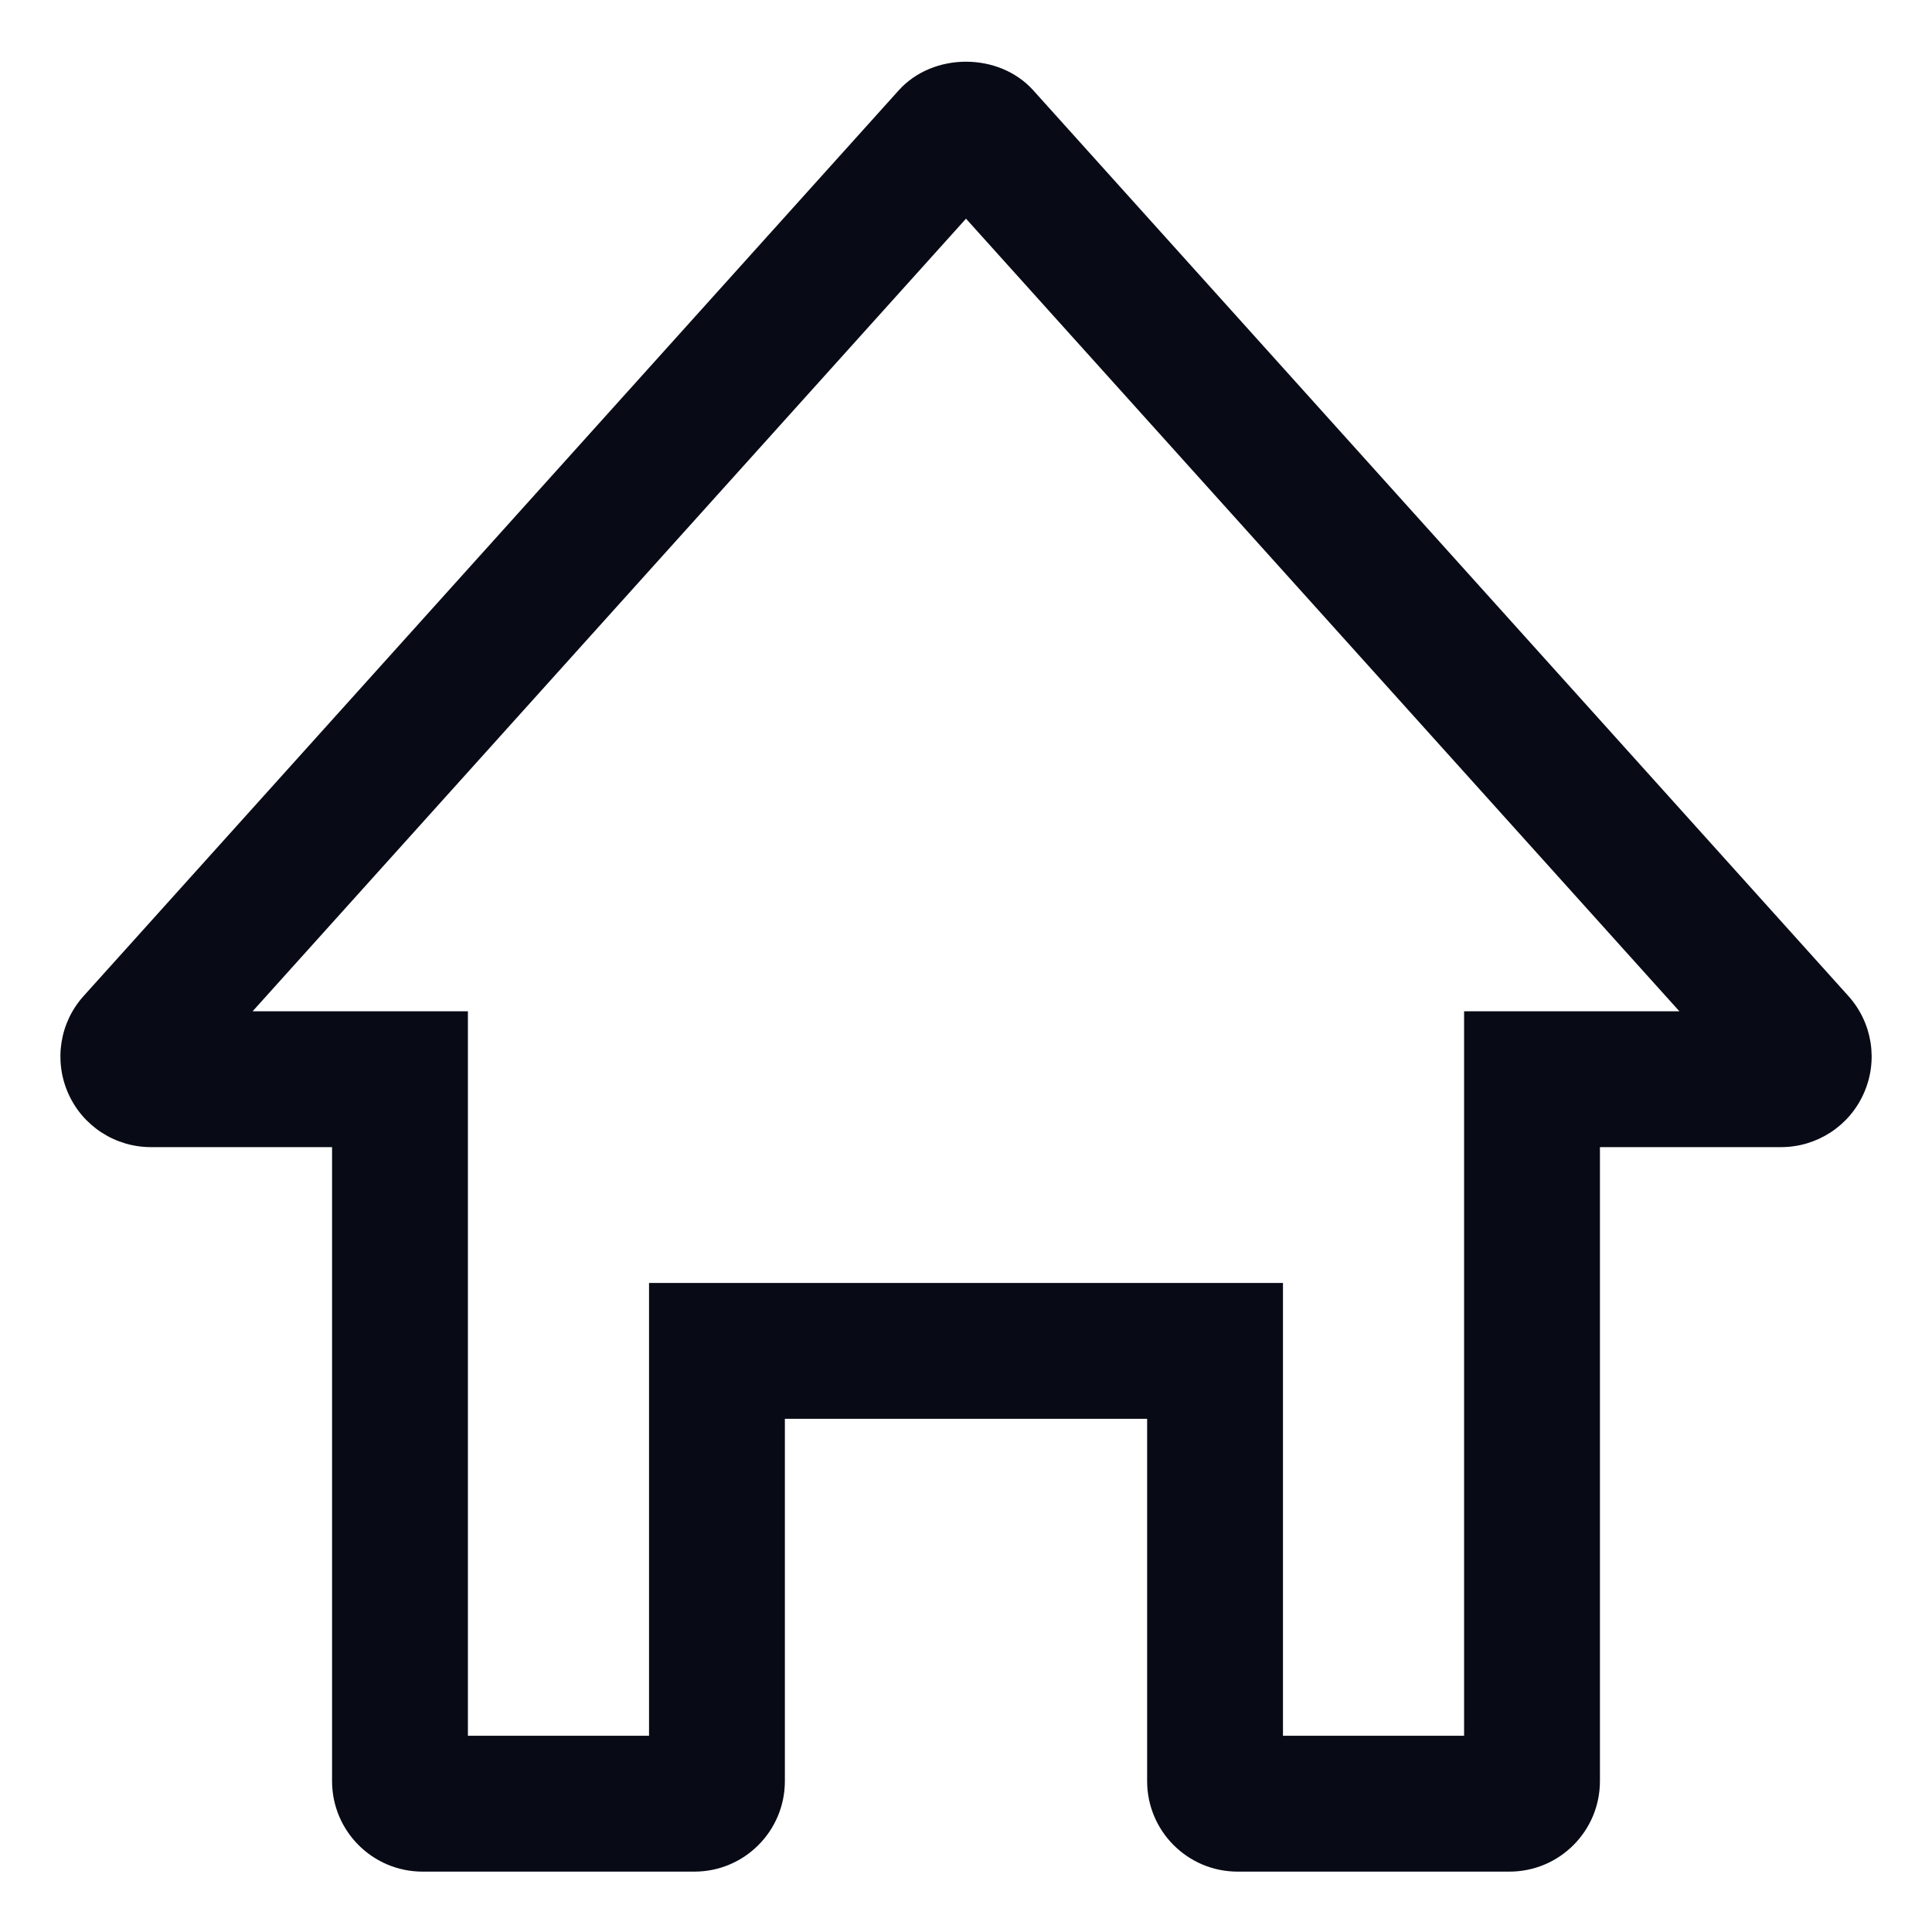 <svg width="16" height="16" viewBox="0 0 16 16" fill="none" xmlns="http://www.w3.org/2000/svg">
<path fill-rule="evenodd" clip-rule="evenodd" d="M3.875 8.375V14.375H5.375V10.625H10.625V14.375H12.125V8.375H13.908L8 1.811L2.092 8.375H3.875ZM15.307 8.248L8.557 0.748C8.273 0.432 7.727 0.432 7.443 0.748L0.693 8.248C0.494 8.468 0.445 8.784 0.565 9.055C0.685 9.326 0.954 9.5 1.25 9.5H2.75V14.75C2.75 15.164 3.085 15.5 3.5 15.5H5.75C6.165 15.5 6.5 15.164 6.5 14.75V11.75H9.5V14.75C9.5 15.164 9.835 15.5 10.25 15.5H12.5C12.915 15.5 13.25 15.164 13.25 14.75V9.5H14.75C15.046 9.5 15.315 9.326 15.435 9.055C15.556 8.784 15.506 8.469 15.307 8.248Z" fill="#080B16"/>
</svg>
